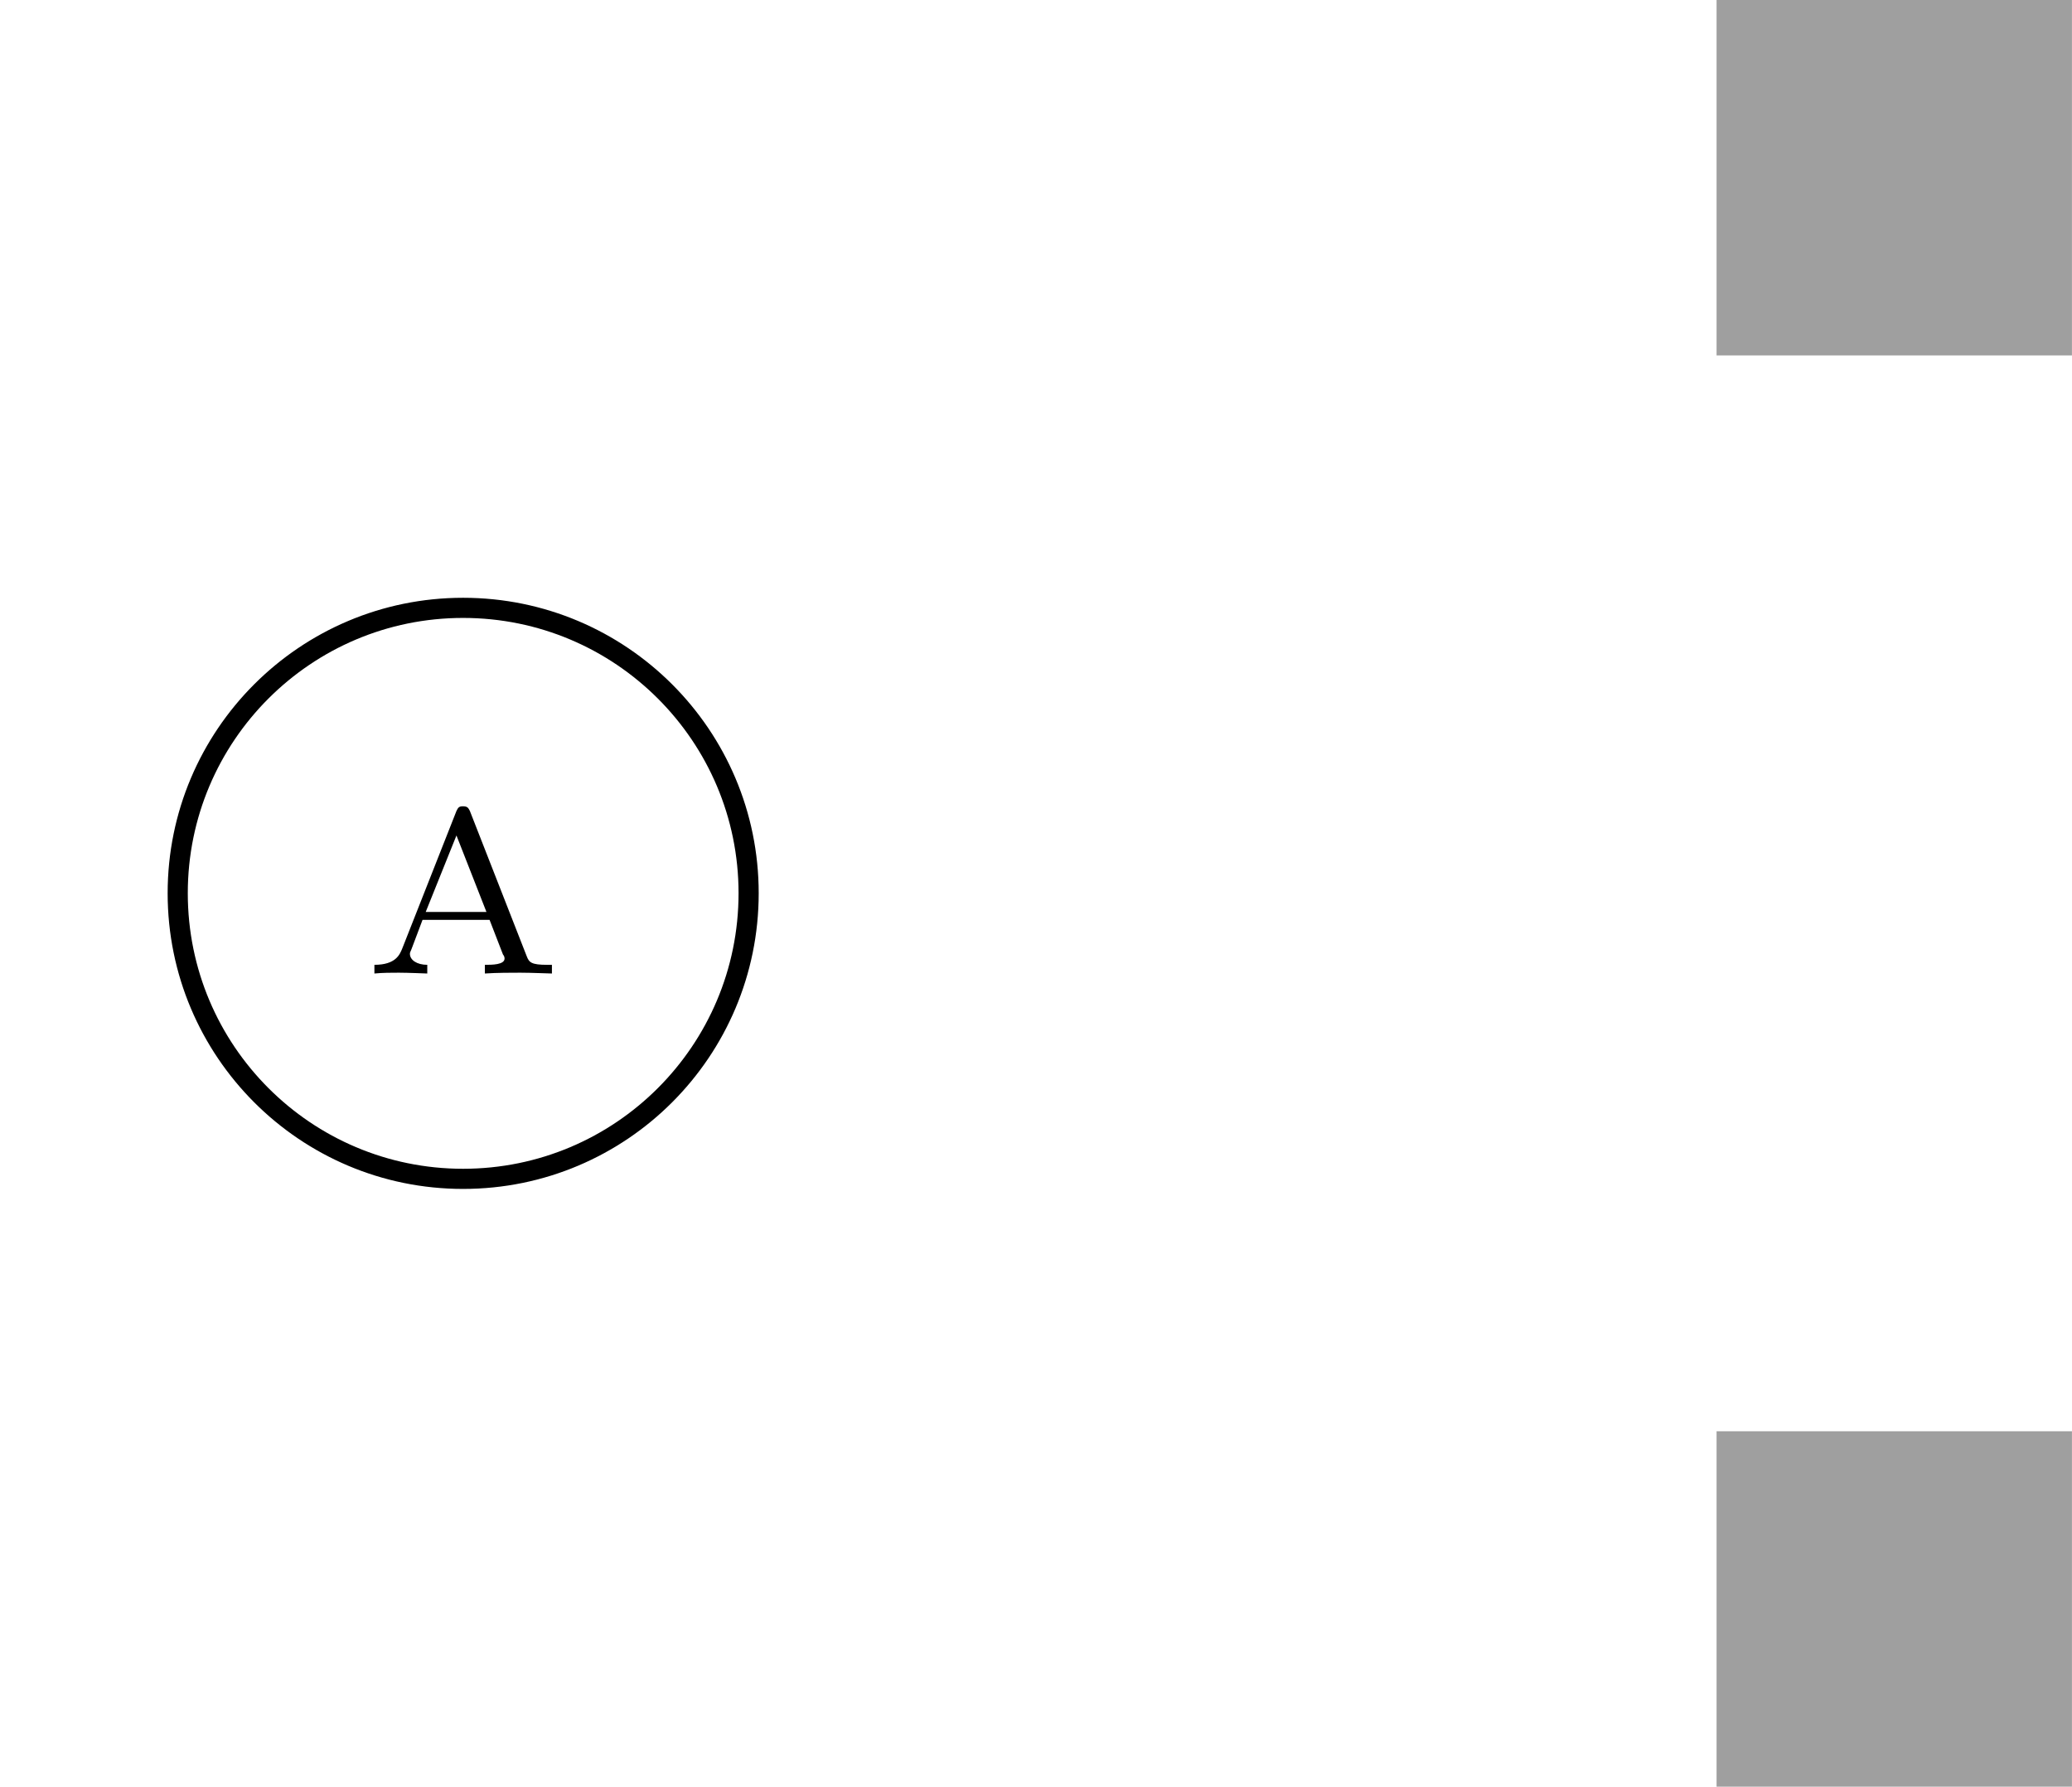 <?xml version="1.0" encoding="UTF-8"?>
<svg xmlns="http://www.w3.org/2000/svg" xmlns:xlink="http://www.w3.org/1999/xlink" width="41.04pt" height="35.386pt" viewBox="0 0 41.04 35.386" version="1.1">
<defs>
<g>
<symbol overflow="visible" id="glyph0-0">
<path style="stroke:none;" d=""/>
</symbol>
<symbol overflow="visible" id="glyph0-1">
<path style="stroke:none;" d="M 2.094 -3.219 C 2.062 -3.281 2.047 -3.312 1.953 -3.312 C 1.875 -3.312 1.859 -3.281 1.828 -3.219 L 0.75 -0.484 C 0.703 -0.375 0.625 -0.172 0.203 -0.172 L 0.203 0 C 0.375 -0.016 0.531 -0.016 0.688 -0.016 C 0.875 -0.016 1.219 0 1.25 0 L 1.25 -0.172 C 1.047 -0.172 0.906 -0.266 0.906 -0.391 C 0.906 -0.422 0.922 -0.438 0.938 -0.484 L 1.156 -1.062 L 2.484 -1.062 L 2.75 -0.375 C 2.766 -0.359 2.781 -0.328 2.781 -0.297 C 2.781 -0.172 2.531 -0.172 2.391 -0.172 L 2.391 0 C 2.625 -0.016 2.922 -0.016 3.094 -0.016 C 3.312 -0.016 3.656 0 3.719 0 L 3.719 -0.172 L 3.625 -0.172 C 3.312 -0.172 3.266 -0.219 3.219 -0.344 Z M 1.828 -2.734 L 2.422 -1.219 L 1.219 -1.219 Z M 1.828 -2.734 "/>
</symbol>
</g>
<clipPath id="clip1">
  <path d="M 30 0 L 41.039 0 L 41.039 11 L 30 11 Z M 30 0 "/>
</clipPath>
<clipPath id="clip2">
  <path d="M 34 0 L 41.039 0 L 41.039 8 L 34 8 Z M 34 0 "/>
</clipPath>
<clipPath id="clip3">
  <path d="M 34 28 L 41 28 L 41 35.387 L 34 35.387 Z M 34 28 "/>
</clipPath>
<clipPath id="clip4">
  <path d="M 34 28 L 41.039 28 L 41.039 35.387 L 34 35.387 Z M 34 28 "/>
</clipPath>
</defs>
<g id="surface1">
<path style="fill:none;stroke-width:0.399;stroke-linecap:butt;stroke-linejoin:miter;stroke:rgb(0%,0%,0%);stroke-opacity:1;stroke-miterlimit:10;" d="M 5.655 0.002 C 5.655 3.123 3.124 5.654 -0.001 5.654 C -3.122 5.654 -5.653 3.123 -5.653 0.002 C -5.653 -3.123 -3.122 -5.655 -0.001 -5.655 C 3.124 -5.655 5.655 -3.123 5.655 0.002 Z M 5.655 0.002 " transform="matrix(1,0,0,-1,9.173,17.693)"/>
<g style="fill:rgb(0%,0%,0%);fill-opacity:1;">
  <use xlink:href="#glyph0-1" x="7.213" y="19.281"/>
</g>
<g clip-path="url(#clip1)" clip-rule="nonzero">
<path style="fill:none;stroke-width:0.399;stroke-linecap:butt;stroke-linejoin:miter;stroke:rgb(0%,0%,0%);stroke-opacity:1;stroke-miterlimit:10;" d="M 29.757 14.173 C 29.757 14.951 29.124 15.584 28.347 15.584 C 27.569 15.584 26.936 14.951 26.936 14.173 C 26.936 13.396 27.569 12.763 28.347 12.763 C 29.124 12.763 29.757 13.396 29.757 14.173 Z M 29.757 14.173 " transform="matrix(1,0,0,-1,9.173,17.693)"/>
</g>
<path style=" stroke:none;fill-rule:nonzero;fill:rgb(62.5%,62.5%,62.5%);fill-opacity:1;" d="M 34.199 6.84 L 40.84 6.84 L 40.84 0.199 L 34.199 0.199 Z M 34.199 6.84 "/>
<g clip-path="url(#clip2)" clip-rule="nonzero">
<path style="fill:none;stroke-width:0.399;stroke-linecap:butt;stroke-linejoin:miter;stroke:rgb(62.5%,62.5%,62.5%);stroke-opacity:1;stroke-miterlimit:10;" d="M 25.026 10.853 L 31.667 10.853 L 31.667 17.494 L 25.026 17.494 Z M 25.026 10.853 " transform="matrix(1,0,0,-1,9.173,17.693)"/>
</g>
<g clip-path="url(#clip3)" clip-rule="nonzero">
<path style=" stroke:none;fill-rule:nonzero;fill:rgb(62.5%,62.5%,62.5%);fill-opacity:1;" d="M 34.199 35.188 L 40.84 35.188 L 40.84 28.547 L 34.199 28.547 Z M 34.199 35.188 "/>
</g>
<g clip-path="url(#clip4)" clip-rule="nonzero">
<path style="fill:none;stroke-width:0.399;stroke-linecap:butt;stroke-linejoin:miter;stroke:rgb(62.5%,62.5%,62.5%);stroke-opacity:1;stroke-miterlimit:10;" d="M 25.026 -17.494 L 31.667 -17.494 L 31.667 -10.854 L 25.026 -10.854 Z M 25.026 -17.494 " transform="matrix(1,0,0,-1,9.173,17.693)"/>
</g>
</g>
</svg>
